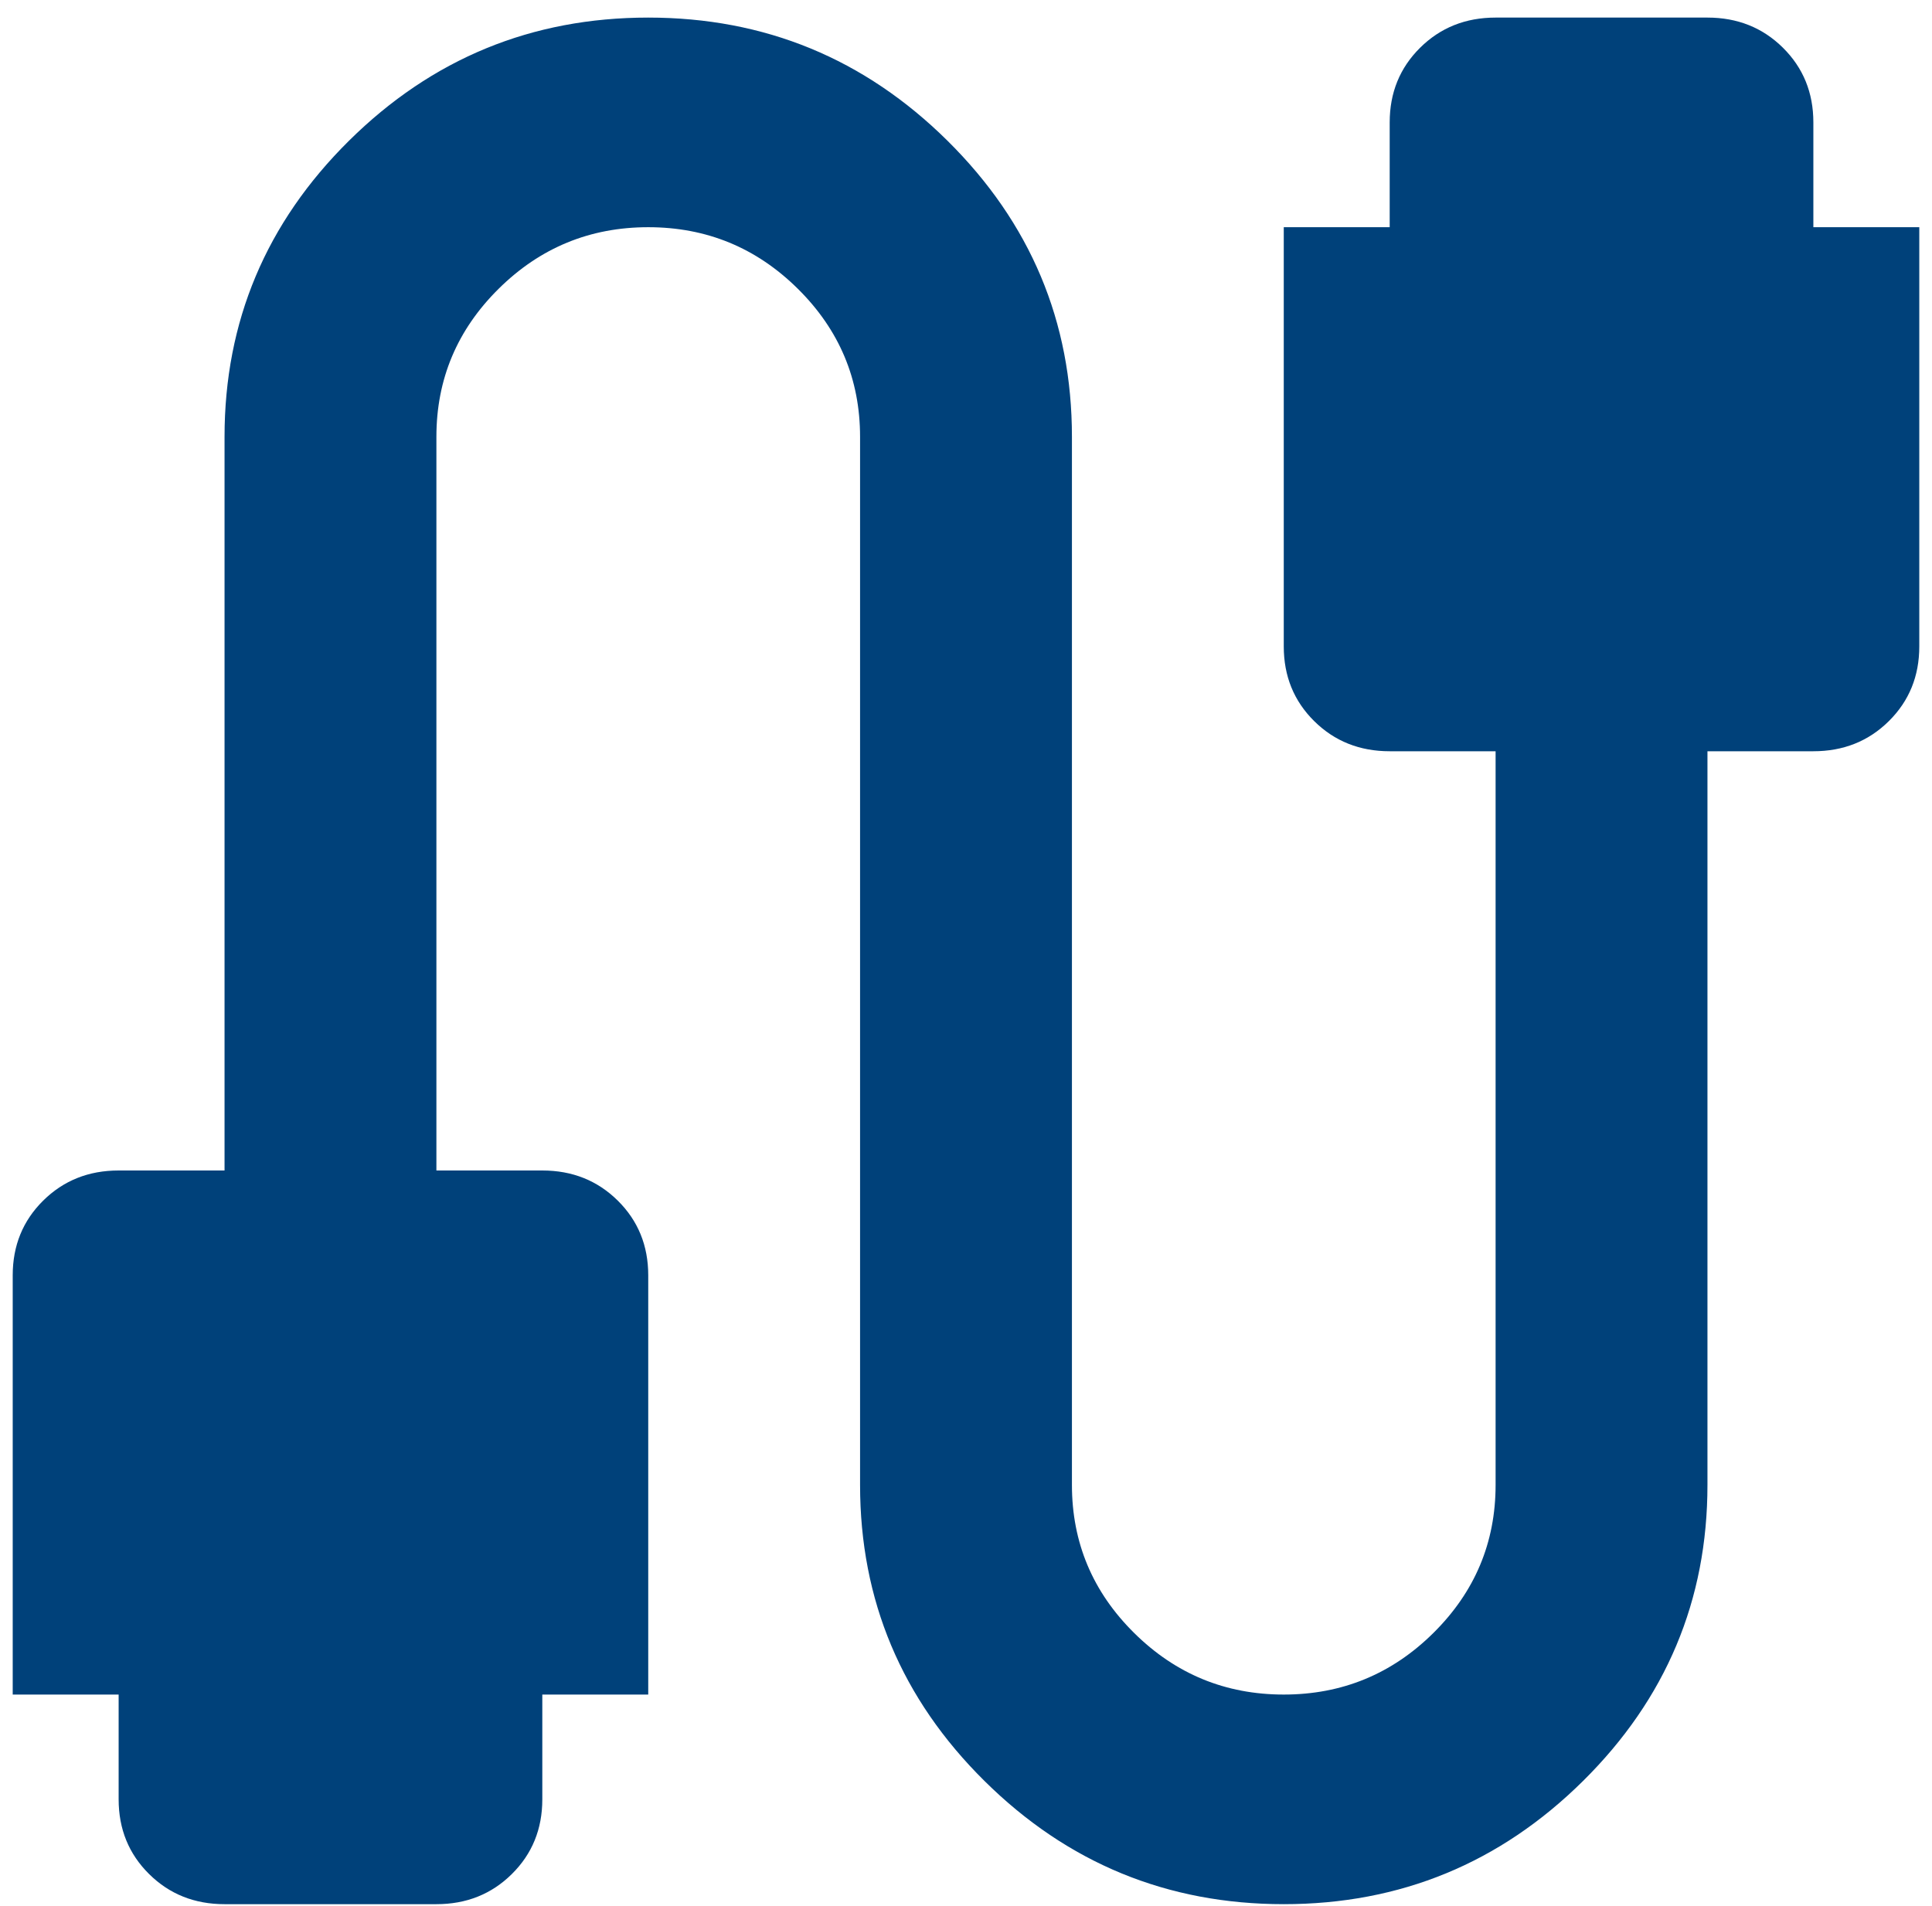 <svg width="76" height="75" viewBox="0 0 76 75" fill="none" xmlns="http://www.w3.org/2000/svg">
<path d="M8.833 74.925C7.653 74.925 6.663 74.53 5.865 73.739C5.066 72.949 4.667 71.969 4.667 70.801V66.677H0.5V50.181C0.5 49.012 0.899 48.033 1.698 47.242C2.497 46.452 3.486 46.056 4.667 46.056H8.833V17.188C8.833 12.652 10.465 8.768 13.729 5.537C16.993 2.307 20.917 0.692 25.5 0.692C30.083 0.692 34.007 2.307 37.271 5.537C40.535 8.768 42.167 12.652 42.167 17.188V58.429C42.167 60.697 42.983 62.639 44.615 64.254C46.246 65.869 48.208 66.677 50.5 66.677C52.792 66.677 54.754 65.869 56.385 64.254C58.017 62.639 58.833 60.697 58.833 58.429V29.56H54.667C53.486 29.56 52.496 29.165 51.698 28.375C50.899 27.584 50.5 26.605 50.5 25.436V8.94H54.667V4.816C54.667 3.647 55.066 2.668 55.865 1.877C56.663 1.087 57.653 0.692 58.833 0.692H67.167C68.347 0.692 69.337 1.087 70.135 1.877C70.934 2.668 71.333 3.647 71.333 4.816V8.94H75.5V25.436C75.5 26.605 75.101 27.584 74.302 28.375C73.504 29.165 72.514 29.56 71.333 29.56H67.167V58.429C67.167 62.965 65.535 66.849 62.271 70.079C59.007 73.31 55.083 74.925 50.5 74.925C45.917 74.925 41.993 73.31 38.729 70.079C35.465 66.849 33.833 62.965 33.833 58.429V17.188C33.833 14.92 33.017 12.978 31.385 11.363C29.753 9.747 27.792 8.94 25.5 8.94C23.208 8.94 21.247 9.747 19.615 11.363C17.983 12.978 17.167 14.92 17.167 17.188V46.056H21.333C22.514 46.056 23.503 46.452 24.302 47.242C25.101 48.033 25.5 49.012 25.5 50.181V66.677H21.333V70.801C21.333 71.969 20.934 72.949 20.135 73.739C19.337 74.53 18.347 74.925 17.167 74.925H8.833Z" fill="#00417A"/>
</svg>
